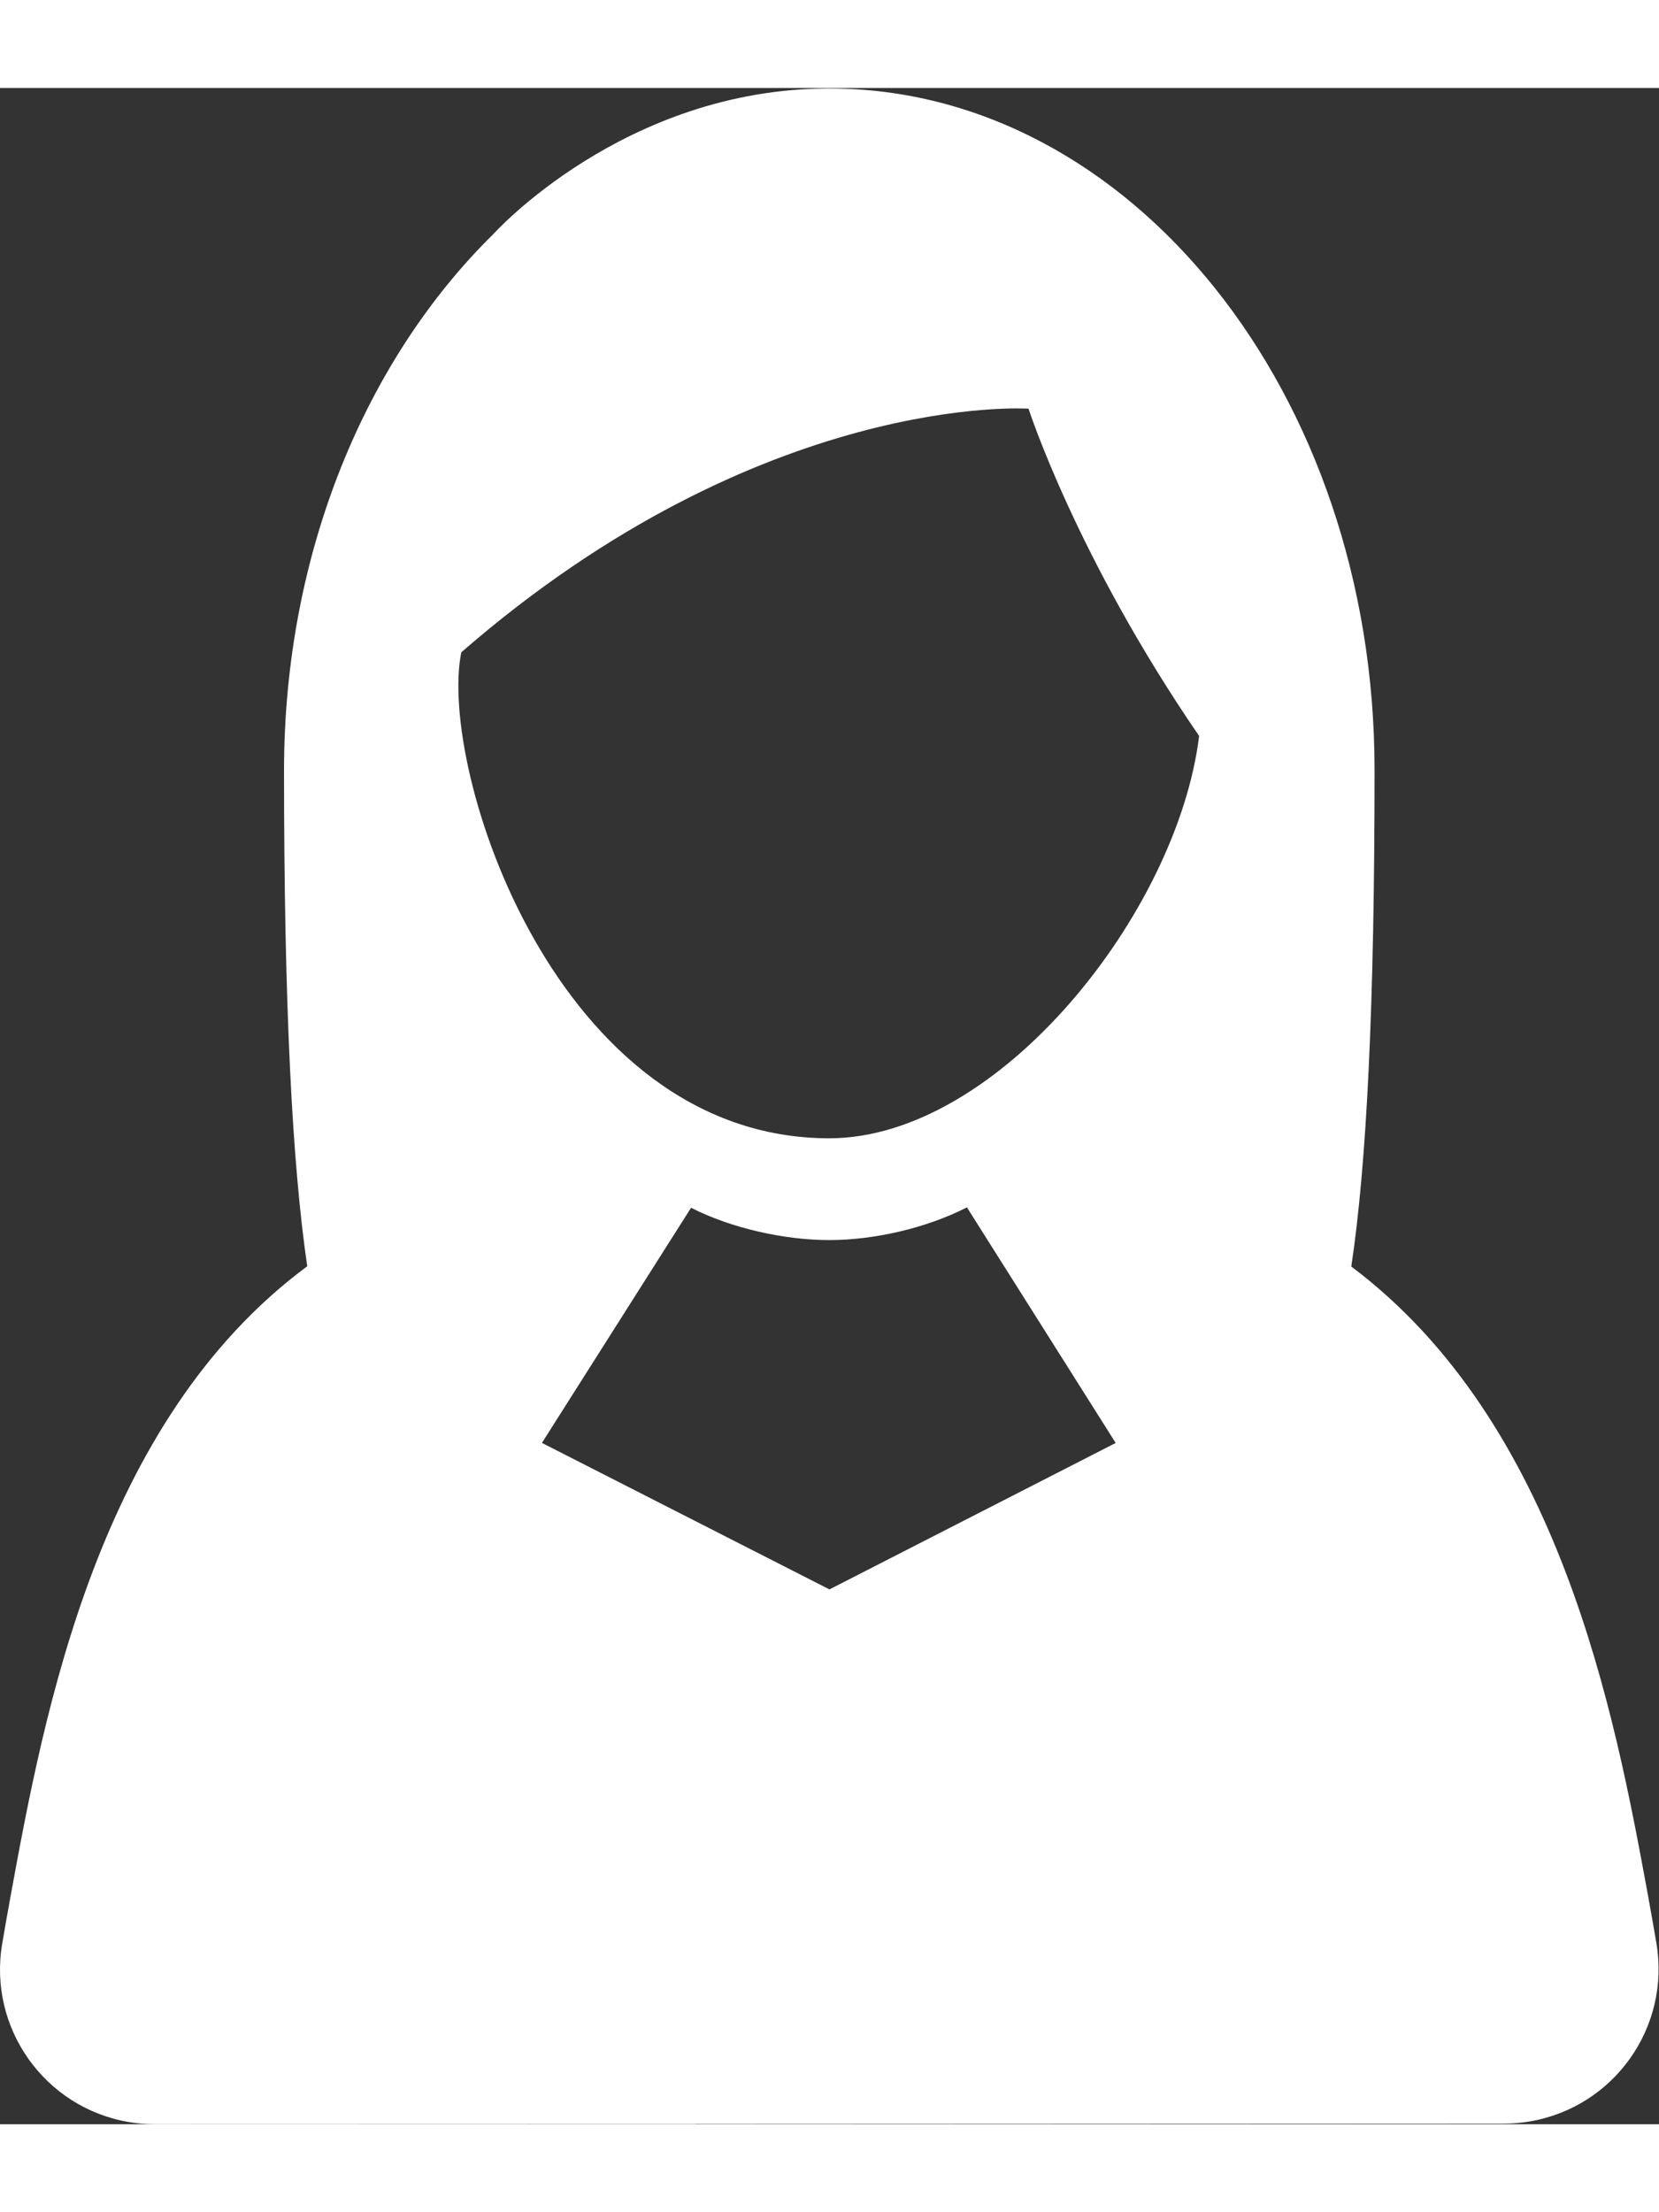 <?xml version="1.0" encoding="UTF-8" standalone="no"?>
<svg
   xmlns:dc="http://purl.org/dc/elements/1.1/"
   xmlns:cc="http://creativecommons.org/ns#"
   xmlns:rdf="http://www.w3.org/1999/02/22-rdf-syntax-ns#"
   xmlns:svg="http://www.w3.org/2000/svg"
   xmlns="http://www.w3.org/2000/svg"
   viewBox="0 0 478.021 586.667"
   height="40"
   width="30"
   xml:space="preserve"
   id="svg2"
   version="1.1"><rect x="0" y="0" width="478.021" height="586.667" fill="#333333" stroke="none"/><defs
     id="defs6"><clipPath
       id="clipPath18"
       clipPathUnits="userSpaceOnUse"><path
         id="path16"
         d="M 0,440 H 358.516 V 0 H 0 Z" /></clipPath></defs><g
     transform="matrix(1.333,0,0,-1.333,0,586.667)"
     id="g10"><g
       id="g12"><g
         clip-path="url(#clipPath18)"
         id="g14"><g
           transform="translate(179.258,213.1)"
           id="g20"><path
             id="path22"
             style="fill:#ffffff;fill-opacity:1;fill-rule:nonzero;stroke:none"
             d="m 0,0 c -59.158,0 -84.628,80.045 -79.546,105.039 65.035,56.563 122.614,52.656 122.614,52.656 0,0 10.323,-32.059 36.873,-70.74 C 75.275,48.829 36.647,0 0,0 m 0.034,-97.504 -62.152,31.666 32.238,50.824 C -21.14,-19.472 -9.625,-22 0,-22 c 9.664,0 20.979,2.578 29.75,7.073 l 32.157,-50.925 z m 178.747,-76.438 c -0.585,3.45 -1.193,6.896 -1.823,10.347 -7.226,39.39 -19.038,102.017 -64.124,135.877 3.326,22.054 5.029,56.337 5.029,107.331 C 117.863,161.018 65.074,226.9 0,226.9 c -44.375,0 -72.592,-31.445 -72.592,-31.445 -27.487,-27.001 -45.271,-68.793 -45.271,-116.003 0,-50.848 1.779,-85.142 5.019,-107.114 -45.29,-33.525 -56.883,-96.658 -64.115,-136.072 -0.628,-3.442 -1.236,-6.89 -1.821,-10.334 -3.093,-18.203 9.156,-35.461 27.355,-38.554 1.896,-0.322 3.777,-0.479 5.638,-0.479 l 116.984,0.031 0.003,0.023 174.585,0.078 c 1.859,0 3.743,0.153 5.636,0.479 18.201,3.09 30.451,20.345 27.36,38.548" /></g></g></g></g></svg>